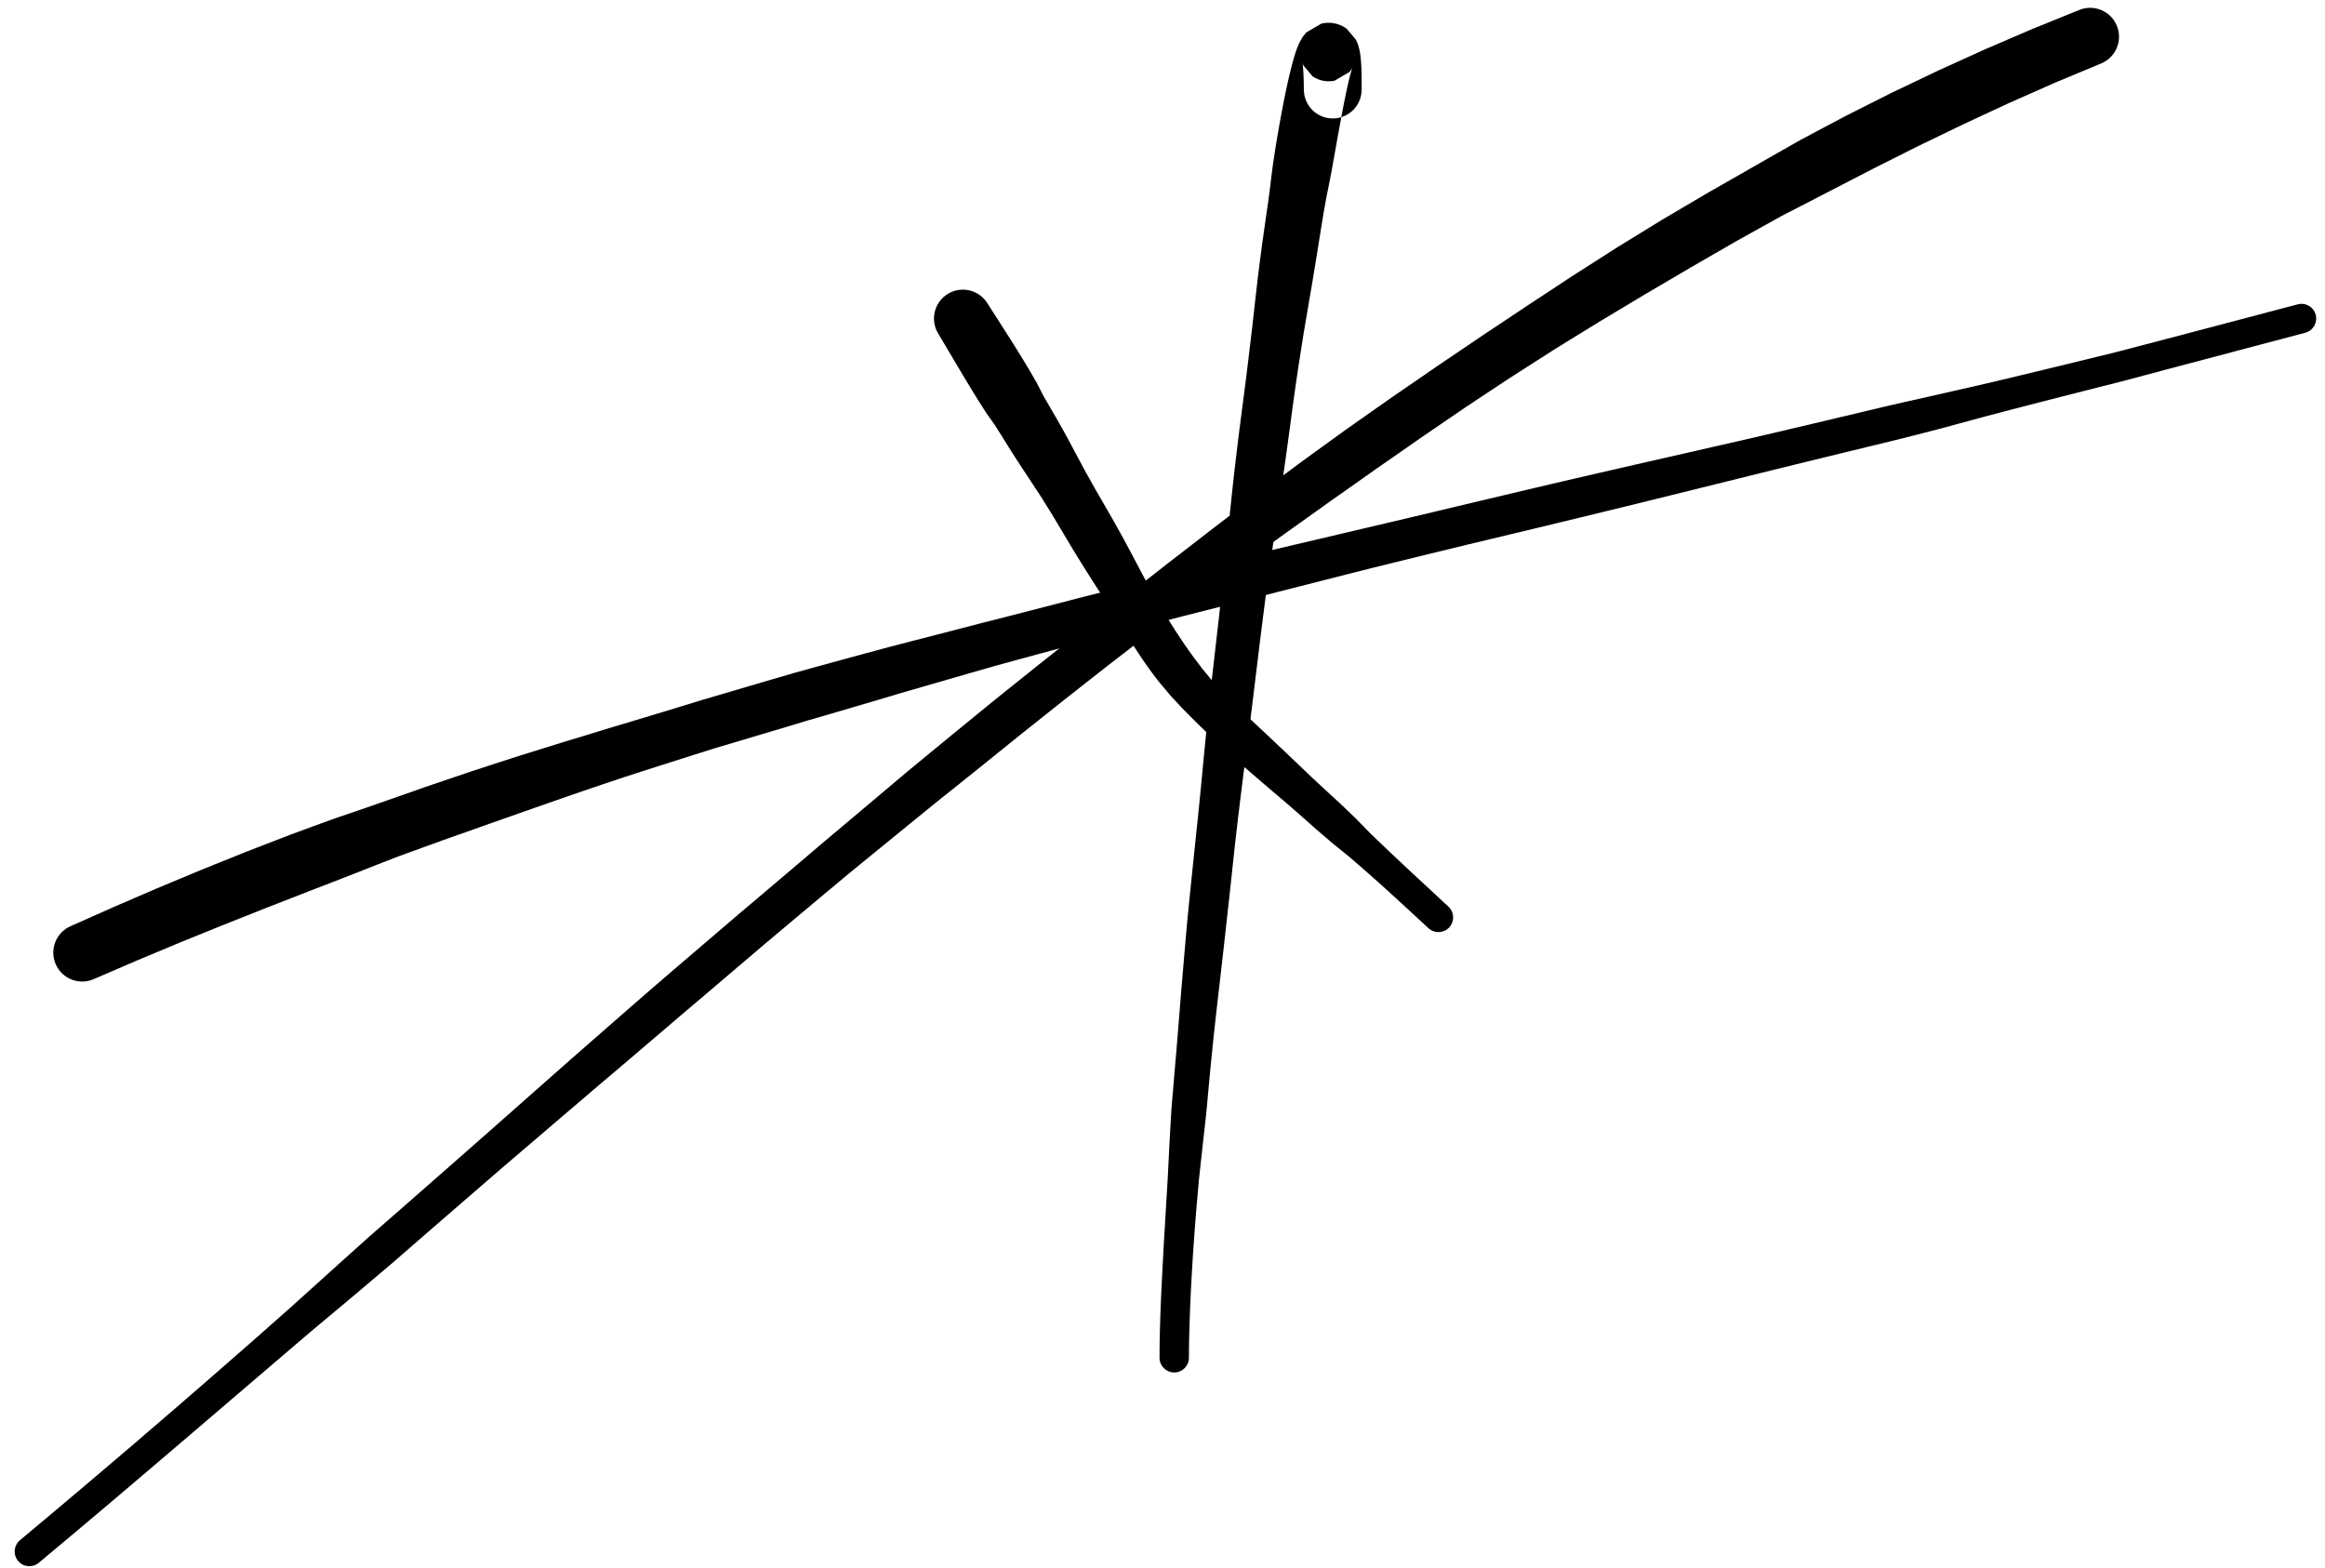 <?xml version="1.0" encoding="UTF-8"?>
<svg width="132px" height="89px" viewBox="0 0 132 89" version="1.1" xmlns="http://www.w3.org/2000/svg" xmlns:xlink="http://www.w3.org/1999/xlink">
    <title>125</title>
    <g id="Page-1" stroke="none" stroke-width="1" fill="none" fill-rule="evenodd">
        <g id="125" transform="translate(0.832, 0.444)" fill="currentColor">
            <path d="M76.474,4.631 L76.476,4.168 L76.471,3.744 L76.458,3.369 L76.437,3.029 L76.406,2.716 L76.357,2.415 L76.265,2.073 L76.149,1.808 L75.629,1.191 L75.628,1.191 L75.627,1.19 L75.624,1.188 L75.622,1.186 L75.618,1.183 L75.614,1.18 L75.609,1.177 L75.543,1.131 L75.401,1.047 L75.241,0.973 L75.063,0.912 L74.873,0.87 L74.677,0.85 L74.482,0.852 L74.296,0.875 L74.204,0.894 L74.198,0.895 L74.194,0.897 L74.19,0.897 L74.187,0.898 L74.184,0.899 L74.183,0.899 L74.182,0.899 L73.336,1.395 L73.135,1.637 L72.948,1.962 L72.829,2.236 L72.73,2.511 L72.639,2.802 L72.549,3.118 L72.459,3.468 L72.366,3.851 L72.271,4.266 L72.174,4.718 L72.075,5.204 L71.973,5.723 L71.869,6.277 L71.764,6.865 L71.657,7.484 L71.553,8.136 L71.448,8.819 L71.354,9.532 L71.266,10.277 L71.163,11.048 L71.048,11.843 L70.931,12.666 L70.811,13.514 L70.697,14.386 L70.585,15.282 L70.478,16.204 L70.265,18.105 L70.029,20.085 L69.902,21.112 L69.77,22.137 L69.633,23.192 L69.497,24.247 L69.365,25.331 L69.238,26.417 L69.116,27.527 L69,28.639 L68.887,29.77 L68.773,30.901 L68.657,32.048 L68.53,33.195 L68.401,34.354 L68.268,35.513 L68.134,36.679 L68.001,37.846 L67.871,39.019 L67.745,40.192 L67.627,41.368 L67.512,42.543 L67.401,43.714 L67.288,44.883 L67.169,46.051 L67.046,47.222 L66.927,48.372 L66.809,49.519 L66.691,50.667 L66.577,51.817 L66.478,52.932 L66.382,54.043 L66.288,55.154 L66.195,56.268 L66.109,57.348 L66.021,58.427 L65.934,59.476 L65.843,60.524 L65.759,61.538 L65.672,62.553 L65.561,64.516 L65.468,66.396 L65.361,68.181 L65.31,69.041 L65.26,69.875 L65.215,70.682 L65.173,71.463 L65.134,72.217 L65.099,72.94 L65.069,73.636 L65.044,74.302 L65.025,74.934 L65.011,75.537 L65.002,76.106 L65,76.637 C64.998,77.097 65.369,77.473 65.83,77.475 C66.291,77.477 66.666,77.106 66.668,76.645 L66.671,76.124 L66.68,75.57 L66.695,74.981 L66.715,74.36 L66.74,73.705 L66.771,73.018 L66.807,72.303 L66.85,71.558 L66.898,70.783 L66.953,69.984 L67.013,69.157 L67.081,68.305 L67.236,66.531 L67.44,64.669 L67.657,62.722 L67.749,61.713 L67.842,60.704 L67.944,59.66 L68.049,58.617 L68.166,57.544 L68.286,56.472 L68.414,55.366 L68.541,54.258 L68.666,53.15 L68.789,52.044 L68.917,50.901 L69.041,49.754 L69.164,48.607 L69.287,47.464 L69.421,46.3 L69.561,45.134 L69.705,43.969 L69.852,42.806 L70.003,41.637 L70.151,40.469 L70.296,39.3 L70.438,38.132 L70.58,36.969 L70.721,35.805 L70.867,34.651 L71.015,33.497 L71.169,32.356 L71.333,31.217 L71.5,30.096 L71.668,28.975 L71.834,27.873 L71.993,26.77 L72.146,25.691 L72.294,24.612 L72.436,23.562 L72.577,22.512 L72.72,21.491 L72.869,20.473 L73.176,18.51 L73.495,16.632 L73.651,15.725 L73.797,14.839 L73.939,13.978 L74.071,13.138 L74.202,12.326 L74.331,11.541 L74.468,10.784 L74.614,10.059 L74.75,9.363 L74.87,8.694 L74.985,8.058 L75.091,7.455 L75.195,6.884 L75.293,6.35 L75.386,5.852 L75.476,5.391 L75.561,4.97 L75.641,4.592 L75.716,4.254 L75.786,3.965 L75.849,3.727 L75.902,3.542 L75.939,3.43 L75.947,3.406 L75.879,3.517 L75.787,3.64 L74.941,4.136 L74.942,4.135 L74.944,4.135 L74.946,4.134 L74.949,4.134 L74.953,4.133 L74.958,4.132 L74.963,4.13 L74.884,4.146 L74.71,4.168 L74.527,4.17 L74.343,4.151 L74.165,4.112 L73.999,4.055 L73.85,3.986 L73.72,3.909 L73.666,3.872 L73.671,3.875 L73.675,3.878 L73.679,3.881 L73.681,3.883 L73.684,3.884 L73.685,3.885 L73.686,3.886 L73.165,3.269 L73.131,3.17 L73.109,3.095 L73.121,3.156 L73.14,3.311 L73.159,3.548 L73.175,3.848 L73.187,4.212 L73.194,4.651 C73.199,5.557 73.938,6.287 74.844,6.281 C75.75,6.276 76.48,5.537 76.474,4.631 Z" id="Fill-13"></path>
            <path d="M4.492,55.143 L5.718,54.615 L6.935,54.09 L8.161,53.578 L9.386,53.066 L10.62,52.566 L11.855,52.065 L13.096,51.572 L14.336,51.079 L15.583,50.594 L16.83,50.107 L18.081,49.625 L19.332,49.137 L20.583,48.643 L21.837,48.157 L23.104,47.697 L24.372,47.237 L25.646,46.788 L26.92,46.335 L28.198,45.886 L29.475,45.435 L30.757,44.989 L32.039,44.543 L33.327,44.105 L34.615,43.673 L35.911,43.255 L37.215,42.839 L38.52,42.424 L39.817,42.017 L41.124,41.628 L42.44,41.235 L43.756,40.843 L45.063,40.449 L46.378,40.068 L47.7,39.679 L49.02,39.29 L50.334,38.898 L51.654,38.517 L52.98,38.133 L54.305,37.751 L55.626,37.371 L56.954,37.007 L58.288,36.645 L59.623,36.285 L60.953,35.928 L62.289,35.582 L63.629,35.237 L64.969,34.89 L66.305,34.545 L67.644,34.206 L68.987,33.865 L70.328,33.519 L71.666,33.174 L73.005,32.833 L74.347,32.492 L75.689,32.15 L77.03,31.811 L78.371,31.48 L79.715,31.149 L81.06,30.821 L82.404,30.495 L83.747,30.173 L85.091,29.851 L86.436,29.528 L87.779,29.203 L89.12,28.88 L90.46,28.553 L91.801,28.225 L93.141,27.895 L94.477,27.565 L95.814,27.234 L97.15,26.903 L98.487,26.572 L99.818,26.241 L101.149,25.914 L102.48,25.588 L103.811,25.263 L105.142,24.94 L106.474,24.617 L107.804,24.285 L109.134,23.942 L110.45,23.588 L111.761,23.231 L113.074,22.885 L114.389,22.544 L115.704,22.206 L117.02,21.87 L118.337,21.536 L119.659,21.201 L120.962,20.853 L122.26,20.508 L123.557,20.164 L124.855,19.821 L126.153,19.477 L127.451,19.134 L128.749,18.791 L130.047,18.447 C130.493,18.33 130.758,17.873 130.641,17.428 C130.523,16.983 130.067,16.717 129.621,16.834 L128.323,17.176 L127.025,17.519 L125.726,17.861 L124.428,18.203 L123.13,18.545 L121.832,18.887 L120.533,19.226 L119.239,19.564 L117.926,19.885 L116.607,20.207 L115.287,20.528 L113.966,20.846 L112.645,21.162 L111.323,21.471 L109.998,21.771 L108.677,22.073 L107.343,22.37 L106.008,22.679 L104.676,22.997 L103.342,23.314 L102.009,23.63 L100.676,23.944 L99.342,24.258 L98.008,24.567 L96.667,24.872 L95.325,25.178 L93.983,25.484 L92.641,25.79 L91.296,26.098 L89.951,26.407 L88.606,26.717 L87.262,27.031 L85.916,27.348 L84.57,27.667 L83.225,27.986 L81.879,28.306 L80.532,28.628 L79.185,28.948 L77.838,29.266 L76.489,29.582 L75.139,29.901 L73.791,30.218 L72.442,30.535 L71.091,30.852 L69.742,31.179 L68.397,31.505 L67.052,31.836 L65.704,32.168 L64.359,32.509 L63.018,32.849 L61.676,33.19 L60.33,33.531 L58.988,33.88 L57.649,34.226 L56.31,34.57 L54.965,34.911 L53.624,35.26 L52.288,35.606 L50.952,35.95 L49.61,36.298 L48.274,36.658 L46.945,37.02 L45.617,37.383 L44.282,37.754 L42.956,38.14 L41.638,38.527 L40.321,38.915 L38.994,39.306 L37.677,39.711 L36.367,40.108 L35.057,40.504 L33.738,40.898 L32.426,41.301 L31.113,41.699 L29.806,42.106 L28.499,42.514 L27.199,42.935 L25.9,43.359 L24.608,43.796 L23.316,44.237 L22.031,44.688 L20.745,45.139 L19.46,45.584 L18.173,46.022 L16.898,46.486 L15.624,46.956 L14.36,47.444 L13.097,47.934 L11.842,48.439 L10.589,48.944 L9.344,49.463 L8.098,49.983 L6.861,50.516 L5.624,51.05 L4.395,51.596 L3.176,52.138 C2.346,52.502 1.968,53.469 2.332,54.299 C2.695,55.129 3.663,55.507 4.492,55.143 Z" id="Fill-14"></path>
            <path d="M117.21,0.124 L115.895,0.657 L114.565,1.196 L113.236,1.767 L111.908,2.337 L110.582,2.938 L109.258,3.539 L107.937,4.169 L106.616,4.799 L105.298,5.461 L103.982,6.124 L102.671,6.819 L101.363,7.515 L100.067,8.252 L98.772,8.992 L97.47,9.737 L96.167,10.48 L94.866,11.246 L93.567,12.012 L92.275,12.805 L90.984,13.598 L89.699,14.42 L88.414,15.241 L87.134,16.084 L85.855,16.924 L84.575,17.778 L83.295,18.63 L82.015,19.497 L80.735,20.362 L79.456,21.242 L78.178,22.121 L76.904,23.015 L75.631,23.912 L74.364,24.826 L73.099,25.744 L71.84,26.678 L70.585,27.616 L69.333,28.566 L68.084,29.518 L66.838,30.483 L65.591,31.445 L64.348,32.417 L63.101,33.384 L61.858,34.36 L60.614,35.334 L59.374,36.317 L58.132,37.298 L56.897,38.288 L55.66,39.279 L54.432,40.282 L53.208,41.282 L51.987,42.286 L50.762,43.295 L49.549,44.317 L48.341,45.335 L47.133,46.352 L45.92,47.372 L44.717,48.396 L43.515,49.416 L42.313,50.435 L41.107,51.454 L39.912,52.476 L38.719,53.497 L37.526,54.517 L36.334,55.542 L35.155,56.567 L33.98,57.593 L32.806,58.62 L31.631,59.649 L30.47,60.674 L29.311,61.698 L28.151,62.722 L26.991,63.747 L25.841,64.76 L24.69,65.772 L23.538,66.782 L22.386,67.792 L21.247,68.789 L20.107,69.785 L18.981,70.796 L17.856,71.808 L16.75,72.807 L15.642,73.805 L14.525,74.793 L13.408,75.779 L12.298,76.749 L11.189,77.719 L10.086,78.675 L8.982,79.632 L7.886,80.574 L6.79,81.517 L5.7,82.445 L4.609,83.374 L3.528,84.288 L2.446,85.202 L1.373,86.101 L0.299,87.001 C-0.055,87.297 -0.101,87.823 0.195,88.176 C0.49,88.53 1.016,88.576 1.37,88.281 L2.445,87.381 L3.521,86.481 L4.606,85.565 L5.691,84.65 L6.784,83.72 L7.877,82.791 L8.979,81.851 L10.082,80.912 L11.193,79.961 L12.304,79.011 L13.425,78.052 L14.546,77.093 L15.681,76.124 L16.815,75.155 L17.958,74.198 L19.103,73.241 L20.26,72.263 L21.415,71.286 L22.558,70.293 L23.7,69.3 L24.858,68.297 L26.016,67.294 L27.176,66.292 L28.336,65.293 L29.512,64.289 L30.688,63.284 L31.864,62.279 L33.039,61.276 L34.227,60.268 L35.415,59.257 L36.602,58.245 L37.785,57.233 L38.98,56.22 L40.175,55.203 L41.37,54.185 L42.562,53.17 L43.766,52.158 L44.973,51.146 L46.182,50.135 L47.388,49.129 L48.608,48.132 L49.832,47.134 L51.057,46.136 L52.277,45.142 L53.507,44.159 L54.741,43.171 L55.971,42.179 L57.198,41.19 L58.431,40.209 L59.664,39.229 L60.902,38.256 L62.141,37.285 L63.385,36.325 L64.631,35.367 L65.883,34.421 L67.137,33.479 L68.397,32.551 L69.658,31.625 L70.924,30.713 L72.189,29.8 L73.457,28.898 L74.722,27.993 L75.99,27.102 L77.254,26.207 L78.522,25.327 L79.787,24.444 L81.057,23.576 L82.326,22.71 L83.6,21.864 L84.876,21.021 L86.157,20.2 L87.439,19.381 L88.728,18.585 L90.017,17.792 L91.308,17.018 L92.598,16.245 L93.887,15.488 L95.177,14.73 L96.464,13.987 L97.751,13.244 L99.041,12.526 L100.331,11.81 L101.634,11.139 L102.937,10.465 L104.231,9.797 L105.524,9.129 L106.815,8.481 L108.105,7.833 L109.397,7.21 L110.688,6.586 L111.981,5.985 L113.271,5.386 L114.563,4.815 L115.855,4.244 L117.149,3.704 L118.458,3.158 C119.296,2.813 119.696,1.855 119.351,1.017 C119.007,0.179 118.048,-0.221 117.21,0.124 Z" id="Fill-15"></path>
            <path d="M52.439,18.503 L52.927,19.325 L53.399,20.121 L53.857,20.89 L54.306,21.635 L54.748,22.351 L55.187,23.036 L55.645,23.682 L56.053,24.328 L56.443,24.954 L56.826,25.558 L57.204,26.137 L57.572,26.693 L58.271,27.758 L58.897,28.763 L59.462,29.708 L59.989,30.594 L60.488,31.411 L60.962,32.165 L61.411,32.867 L61.831,33.519 L62.219,34.128 L62.577,34.704 L62.913,35.245 L63.23,35.752 L63.535,36.233 L63.831,36.687 L64.121,37.118 L64.41,37.529 L64.701,37.925 L65.005,38.314 L65.611,39.034 L66.27,39.745 L66.983,40.464 L67.374,40.847 L67.782,41.239 L68.217,41.65 L68.68,42.081 L69.178,42.535 L69.716,43.017 L70.296,43.522 L70.925,44.061 L71.602,44.639 L72.327,45.256 L73.099,45.931 L73.923,46.663 L74.819,47.429 L75.804,48.226 L76.829,49.118 L77.361,49.591 L77.909,50.084 L78.473,50.598 L79.052,51.13 L79.649,51.681 L80.267,52.253 C80.605,52.566 81.132,52.546 81.446,52.208 C81.759,51.87 81.739,51.343 81.401,51.029 L80.785,50.456 L80.187,49.901 L79.608,49.366 L79.049,48.845 L78.509,48.339 L77.989,47.849 L77.006,46.907 L76.116,45.999 L75.263,45.182 L74.449,44.435 L73.697,43.736 L73.007,43.079 L72.363,42.466 L71.766,41.899 L71.211,41.374 L70.69,40.888 L70.207,40.437 L69.76,40.015 L69.345,39.617 L68.963,39.238 L68.616,38.882 L67.975,38.182 L67.422,37.514 L66.902,36.828 L66.66,36.488 L66.408,36.126 L66.152,35.745 L65.888,35.343 L65.616,34.913 L65.331,34.452 L65.035,33.957 L64.724,33.422 L64.395,32.842 L64.056,32.213 L63.695,31.533 L63.307,30.798 L62.884,30.014 L62.417,29.175 L61.901,28.278 L61.347,27.32 L60.766,26.28 L60.163,25.153 L59.846,24.559 L59.512,23.949 L59.157,23.323 L58.784,22.681 L58.4,22.016 L58.037,21.307 L57.628,20.597 L57.191,19.872 L56.73,19.129 L56.248,18.368 L55.747,17.585 L55.229,16.779 C54.753,16.008 53.742,15.769 52.972,16.246 C52.201,16.722 51.963,17.733 52.439,18.503 Z" id="Fill-16"></path>
        </g>
    </g>
</svg>
